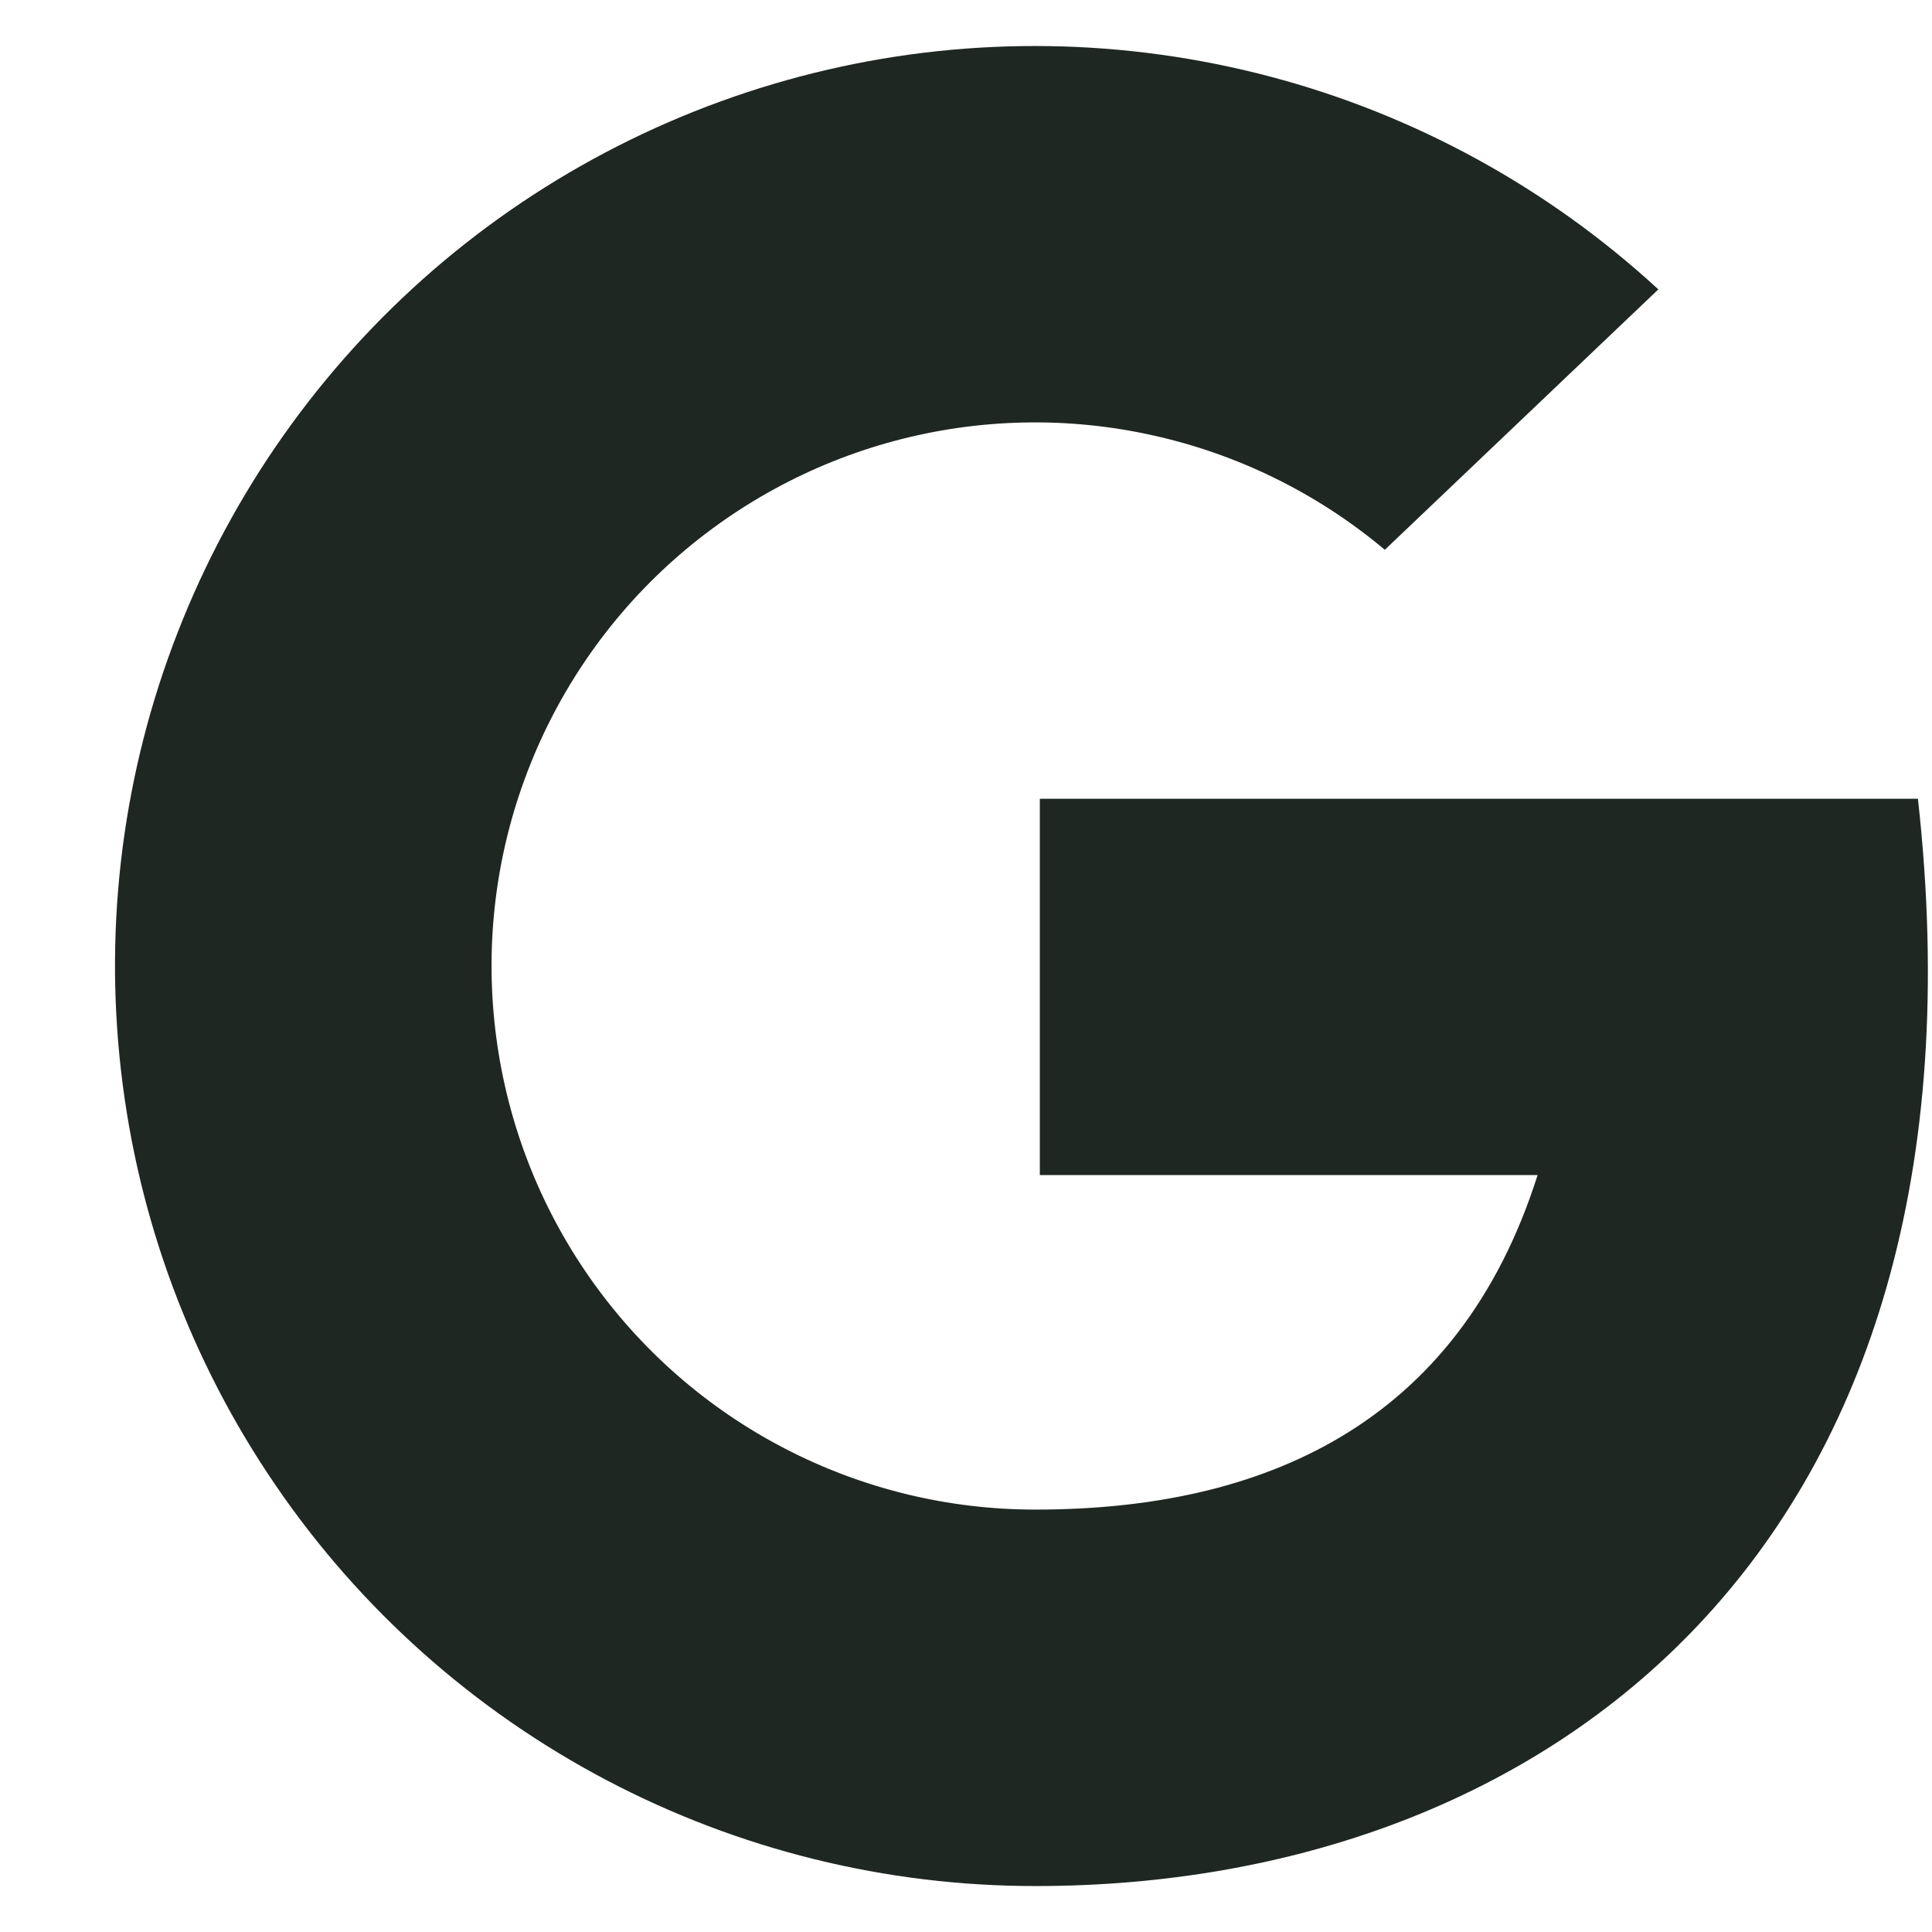 <svg width="14" height="14" viewBox="0 0 14 14" fill="none" 
xmlns="http://www.w3.org/2000/svg">
<path d="M13.898 5.788H7.535V8.515H11.142C10.565 10.334 9.141 
10.939 7.506 10.939C6.872 10.94 6.248 10.788 5.686 
10.496C5.123 10.204 4.64 9.781 4.276 9.262C3.912 8.743 
3.679 8.145 3.596 7.516C3.513 6.888 3.582 6.249 3.799 
5.654C4.015 5.059 4.372 4.524 4.839 4.096C5.307 3.668 
5.87 3.359 6.482 3.195C7.094 3.031 7.737 3.017 8.355 
3.155C8.974 3.292 9.55 3.577 10.035 3.984L12.017 
2.097C11.219 1.362 10.253 0.832 9.204 0.555C8.155 0.278 
7.054 0.26 5.997 0.505C4.94 0.75 3.959 1.248 3.138 
1.958C2.318 2.668 1.683 3.568 1.289 4.579C0.894 5.589 
0.753 6.681 0.877 7.759C1 8.837 1.385 9.869 1.998 
10.764C2.61 11.66 3.432 12.392 4.392 12.898C5.352 13.404 
6.421 13.668 7.506 13.667C11.182 13.667 14.506 11.243 13.898 
5.788Z" fill="#1F2722"/>
</svg>

